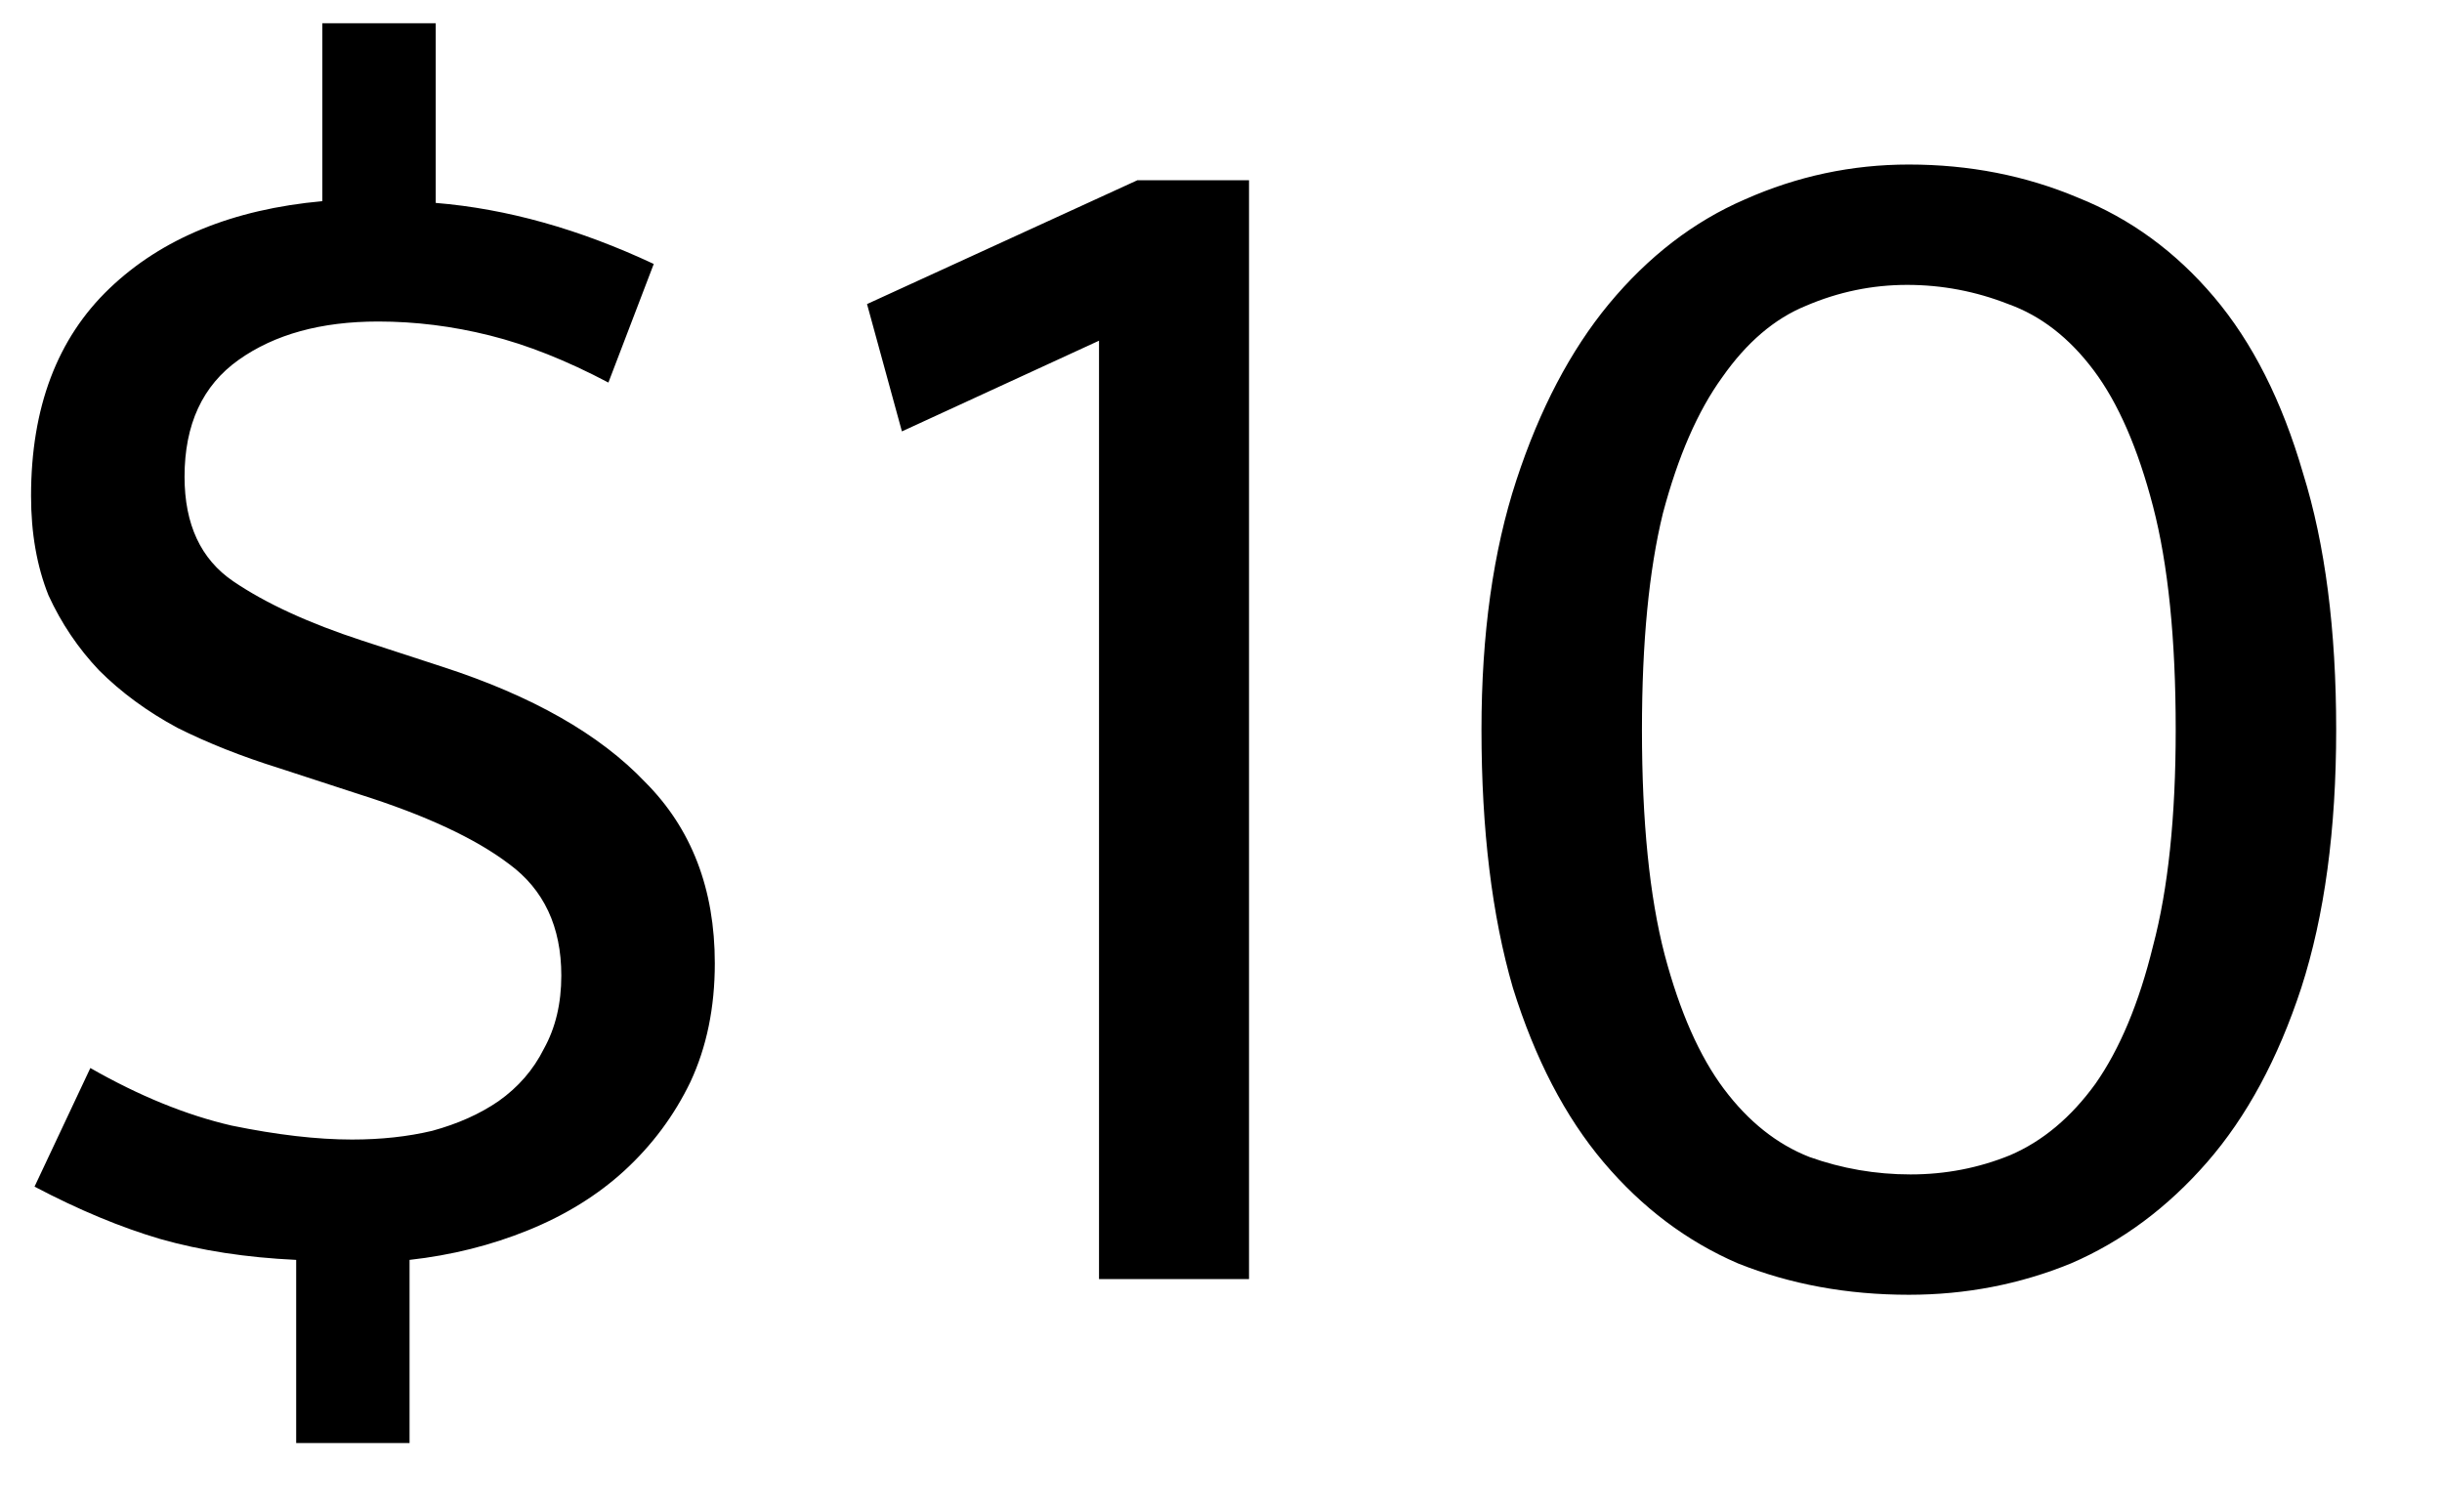 <svg width="21" height="13" viewBox="0 0 21 13" fill="none" xmlns="http://www.w3.org/2000/svg">
<path d="M2.772 0.2H3.747V1.745C4.357 1.795 4.982 1.97 5.622 2.27L5.232 3.29C4.872 3.1 4.532 2.965 4.212 2.885C3.892 2.805 3.572 2.765 3.252 2.765C2.762 2.765 2.362 2.875 2.052 3.095C1.742 3.315 1.587 3.65 1.587 4.1C1.587 4.51 1.727 4.81 2.007 5C2.287 5.19 2.657 5.36 3.117 5.51L3.807 5.735C4.577 5.985 5.157 6.315 5.547 6.725C5.947 7.125 6.147 7.645 6.147 8.285C6.147 8.665 6.077 9.005 5.937 9.305C5.797 9.595 5.607 9.85 5.367 10.07C5.137 10.28 4.862 10.45 4.542 10.58C4.222 10.71 3.882 10.795 3.522 10.835V12.41H2.547V10.835C2.117 10.815 1.727 10.755 1.377 10.655C1.037 10.555 0.677 10.405 0.297 10.205L0.777 9.185C1.197 9.425 1.602 9.59 1.992 9.68C2.382 9.76 2.727 9.8 3.027 9.8C3.277 9.8 3.507 9.775 3.717 9.725C3.937 9.665 4.127 9.58 4.287 9.47C4.457 9.35 4.587 9.2 4.677 9.02C4.777 8.84 4.827 8.63 4.827 8.39C4.827 7.97 4.677 7.65 4.377 7.43C4.087 7.21 3.657 7.01 3.087 6.83L2.397 6.605C2.077 6.505 1.787 6.39 1.527 6.26C1.267 6.12 1.042 5.955 0.852 5.765C0.672 5.575 0.527 5.36 0.417 5.12C0.317 4.87 0.267 4.585 0.267 4.265C0.267 3.505 0.492 2.91 0.942 2.48C1.392 2.05 2.002 1.8 2.772 1.73V0.2ZM9.781 1.55H10.741V11H9.451V2.93L7.756 3.71L7.456 2.615L9.781 1.55ZM16.415 1.415C16.935 1.415 17.42 1.51 17.87 1.7C18.32 1.88 18.71 2.165 19.04 2.555C19.37 2.945 19.625 3.45 19.805 4.07C19.995 4.68 20.09 5.415 20.09 6.275C20.09 7.135 19.99 7.875 19.79 8.495C19.59 9.105 19.32 9.605 18.98 9.995C18.64 10.385 18.25 10.675 17.81 10.865C17.37 11.045 16.905 11.135 16.415 11.135C15.885 11.135 15.395 11.045 14.945 10.865C14.505 10.675 14.12 10.385 13.79 9.995C13.46 9.605 13.2 9.105 13.01 8.495C12.83 7.875 12.74 7.135 12.74 6.275C12.74 5.455 12.84 4.74 13.04 4.13C13.24 3.52 13.505 3.015 13.835 2.615C14.175 2.205 14.565 1.905 15.005 1.715C15.455 1.515 15.925 1.415 16.415 1.415ZM14.12 6.275C14.12 7.065 14.185 7.71 14.315 8.21C14.445 8.7 14.615 9.085 14.825 9.365C15.035 9.645 15.28 9.84 15.56 9.95C15.84 10.05 16.13 10.1 16.43 10.1C16.73 10.1 17.015 10.045 17.285 9.935C17.565 9.815 17.81 9.61 18.02 9.32C18.23 9.02 18.395 8.625 18.515 8.135C18.645 7.645 18.71 7.025 18.71 6.275C18.71 5.495 18.645 4.855 18.515 4.355C18.385 3.855 18.215 3.465 18.005 3.185C17.795 2.905 17.55 2.715 17.27 2.615C16.99 2.505 16.7 2.45 16.4 2.45C16.1 2.45 15.81 2.51 15.53 2.63C15.26 2.74 15.02 2.945 14.81 3.245C14.6 3.535 14.43 3.925 14.3 4.415C14.18 4.905 14.12 5.525 14.12 6.275Z" fill="black"/>
</svg>

